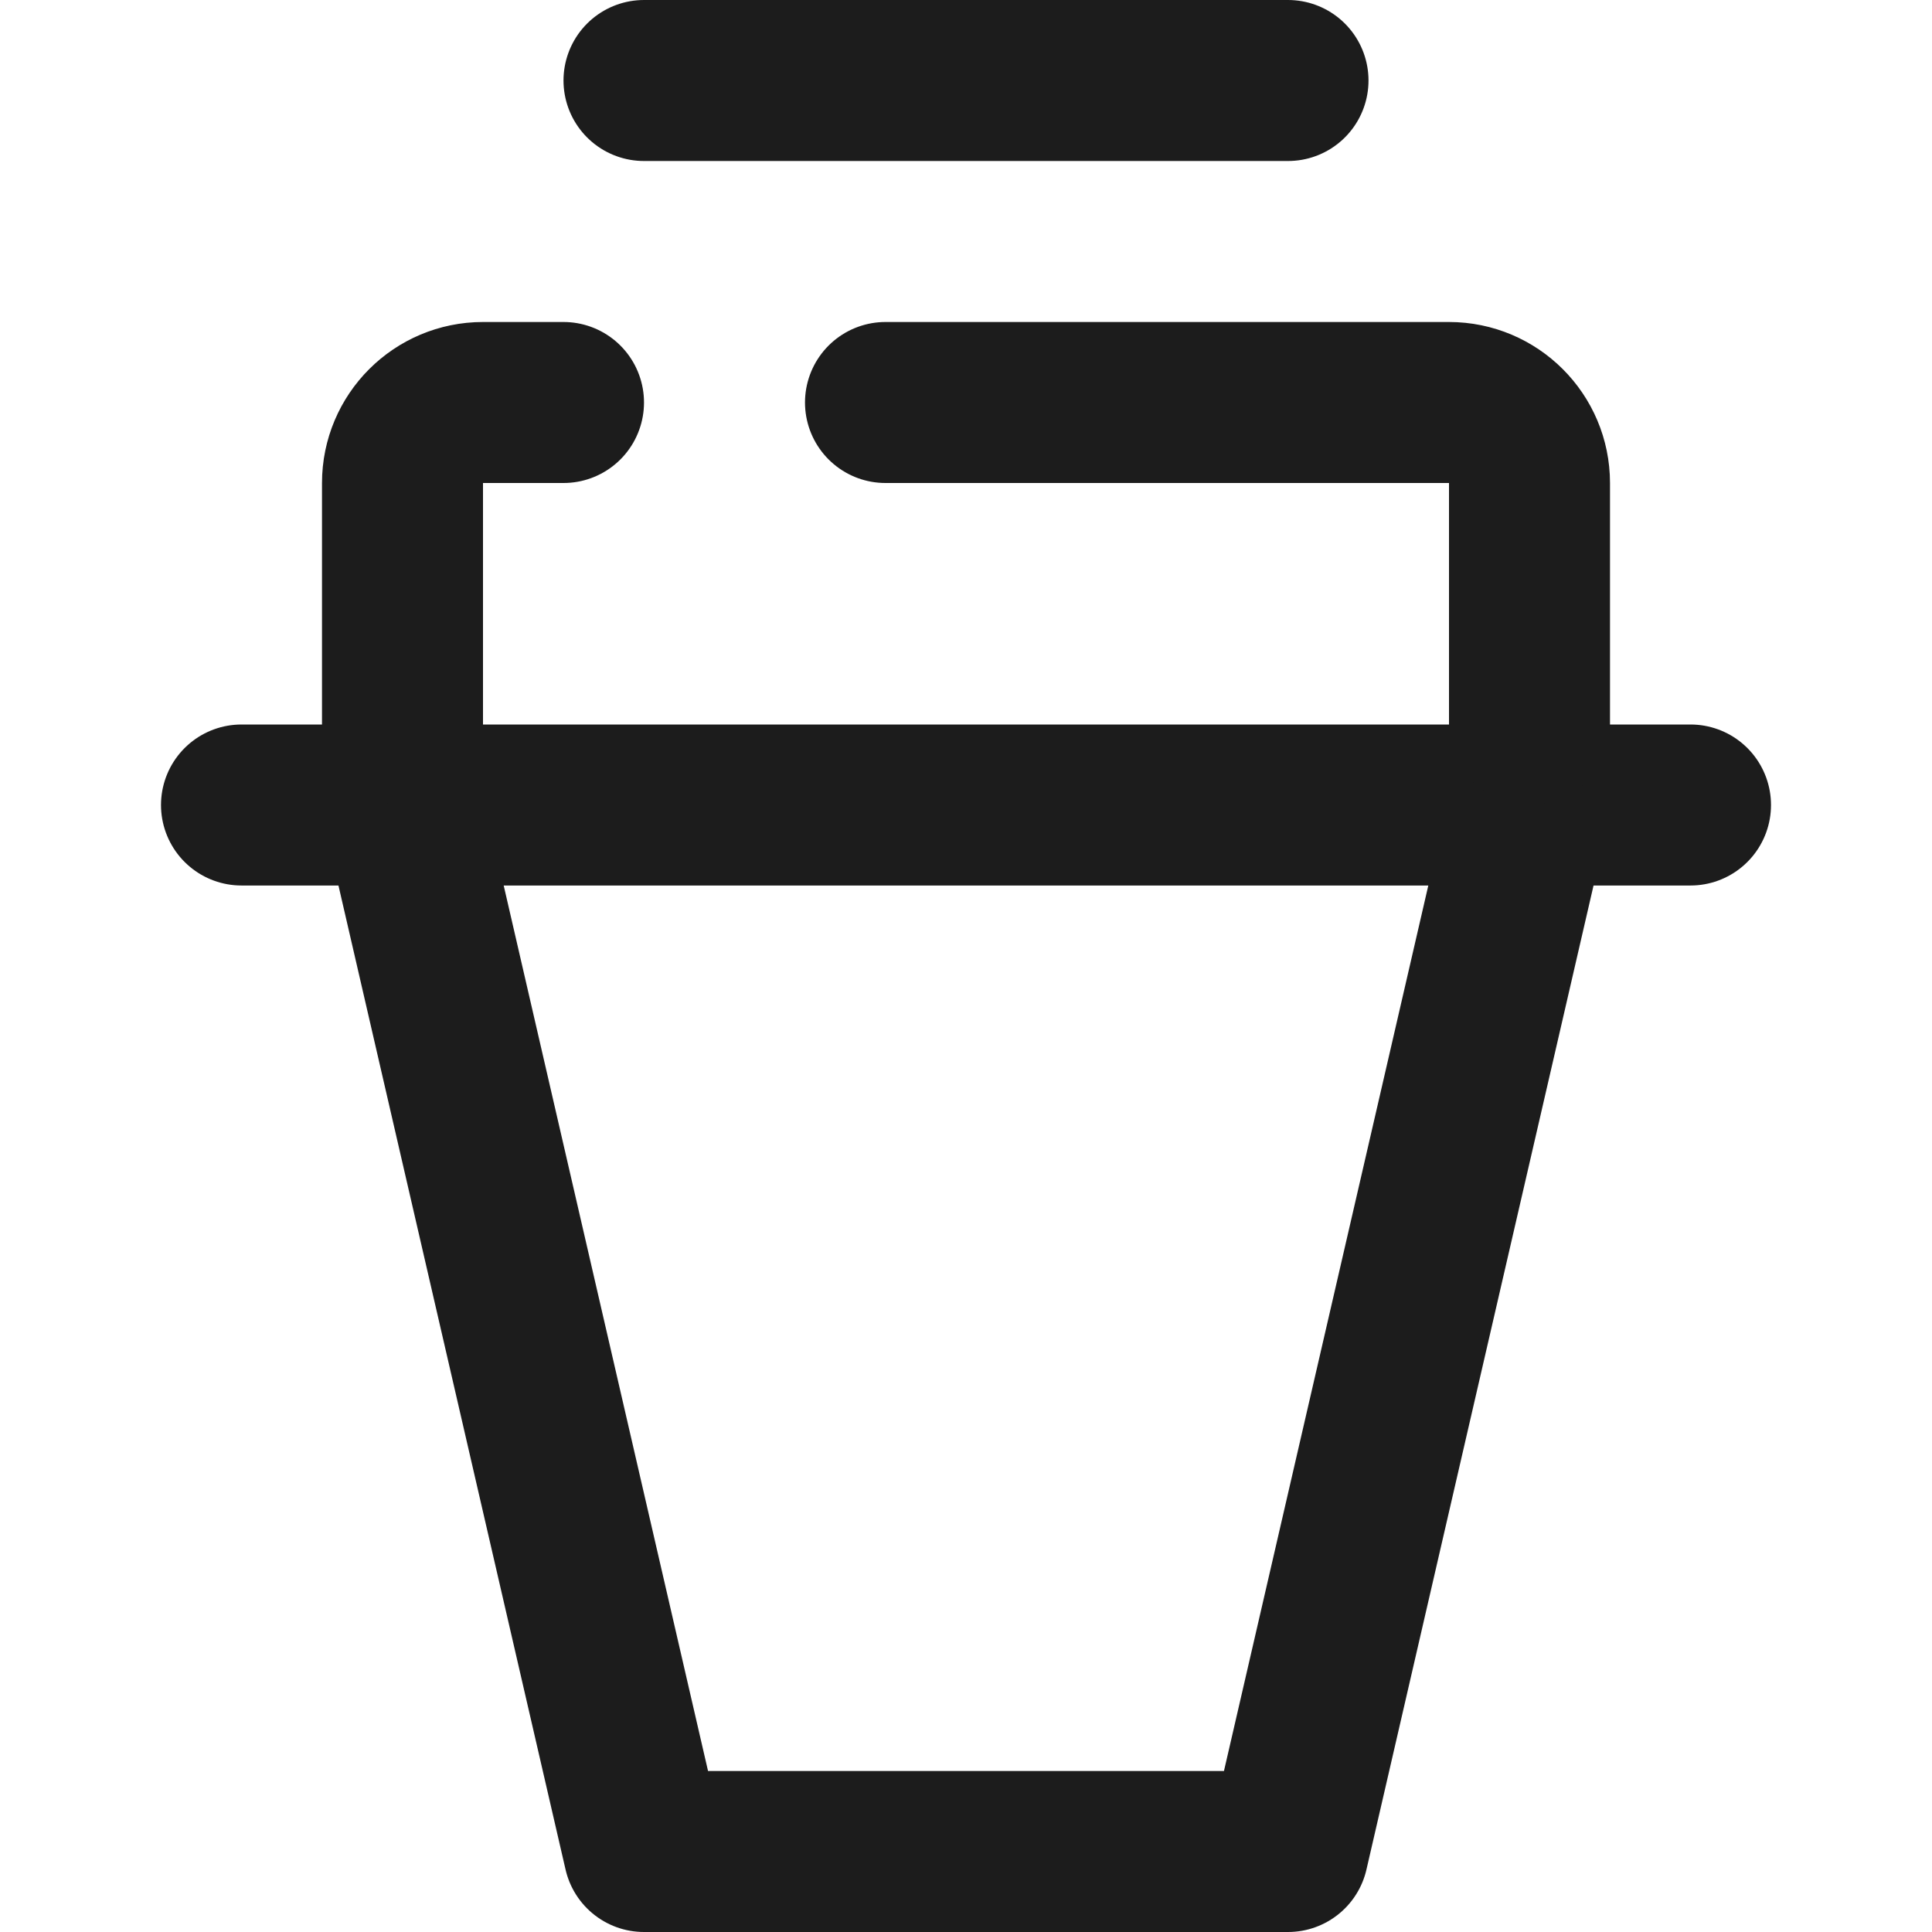 <svg width="24" height="24" viewBox="0 0 24 24" fill="none" xmlns="http://www.w3.org/2000/svg">
<g id="Icons / 24 px / Beverage">
<g id="Group 1924">
<path id="Vector 304" d="M5 10L8 23H16L19 10" stroke="#1C1C1C" stroke-width="2" stroke-linecap="round" stroke-linejoin="round"/>
<path id="Vector 305" d="M3 10H21" stroke="#1C1C1C" stroke-width="2" stroke-linecap="round" stroke-linejoin="round"/>
<path id="Vector 306" d="M5 9V6C5 5.448 5.448 5 6 5H7" stroke="#1C1C1C" stroke-width="2" stroke-linecap="round" stroke-linejoin="round"/>
<path id="Vector 160" d="M8 1H16" stroke="#1C1C1C" stroke-width="2" stroke-linecap="round" stroke-linejoin="round"/>
<path id="Vector 307" d="M19 9V6C19 5.448 18.552 5 18 5H11" stroke="#1C1C1C" stroke-width="2" stroke-linecap="round" stroke-linejoin="round"/>
</g>
</g>
</svg>
